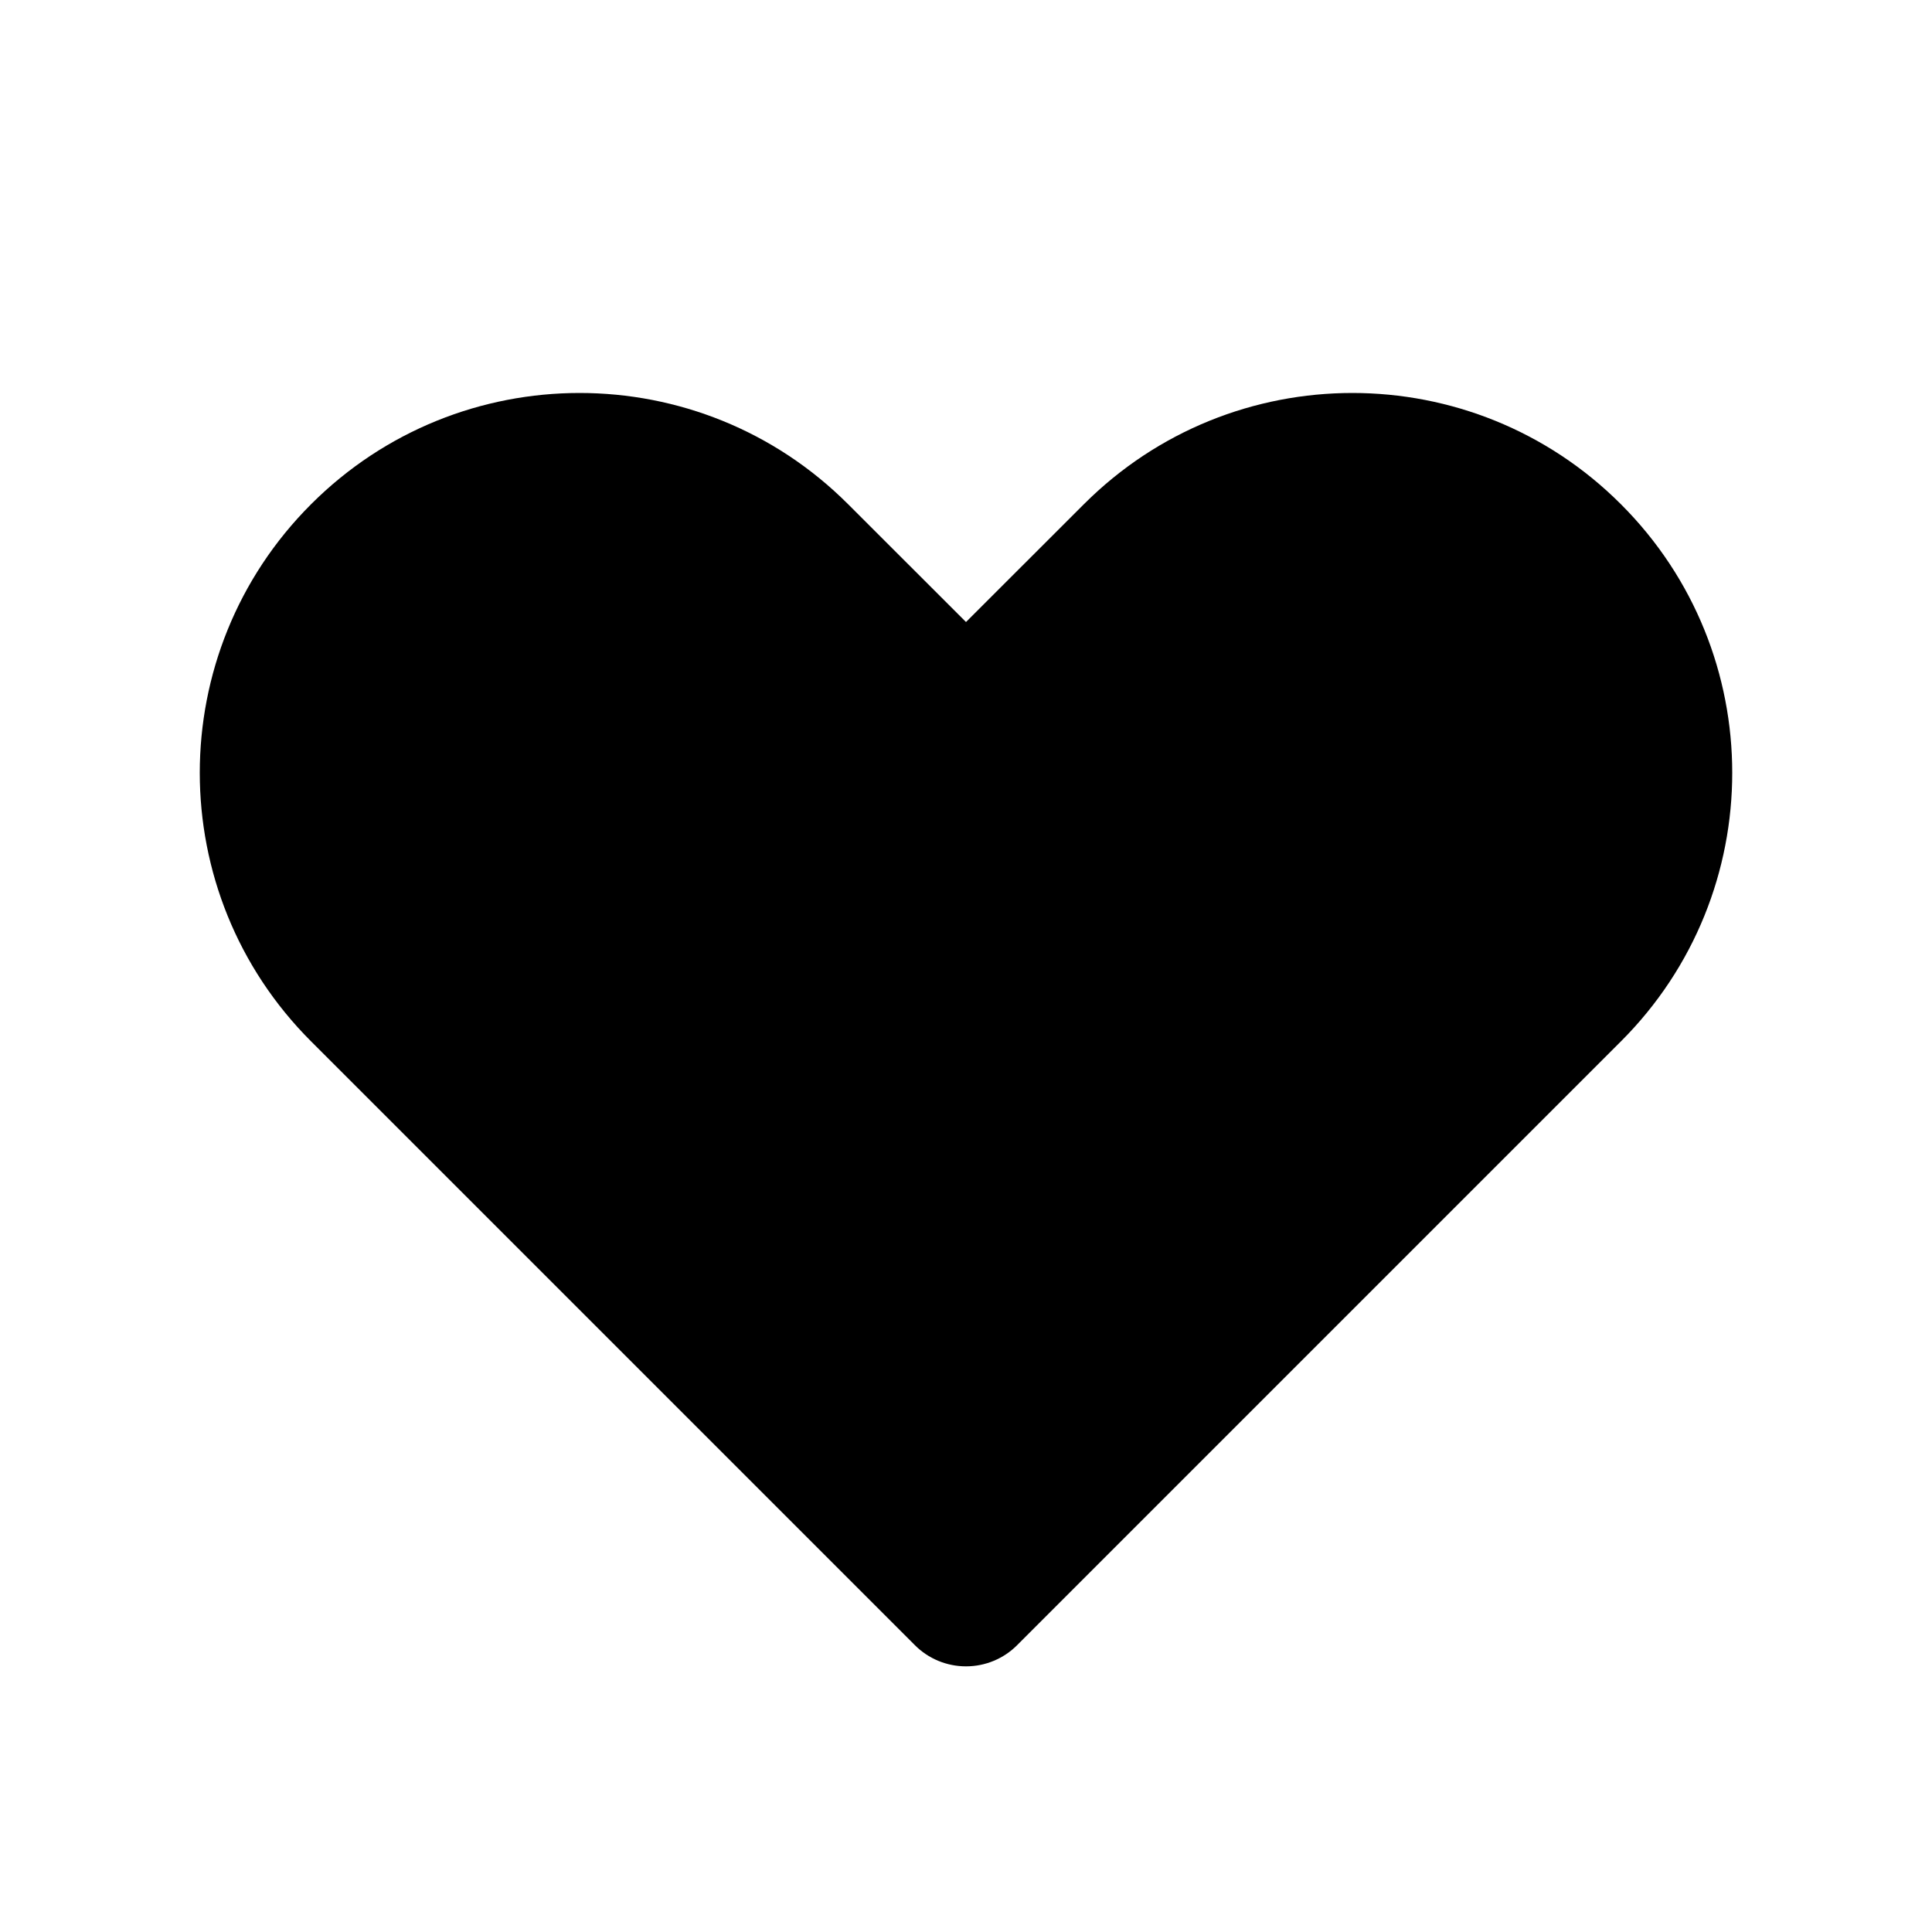 <svg width="20" height="20" viewBox="0 0 20 20" fill="none" xmlns="http://www.w3.org/2000/svg">
<path d="M8.78 5.22C7.245 3.684 4.755 3.684 3.22 5.22C1.684 6.755 1.684 9.245 3.22 10.78L9.47 17.03C9.61 17.171 9.801 17.25 10 17.25C10.199 17.25 10.39 17.171 10.53 17.03L16.78 10.78C18.316 9.245 18.316 6.755 16.78 5.22C15.245 3.684 12.755 3.684 11.22 5.22L10 6.439L8.78 5.22Z" fill="currentColor"/>
</svg>
